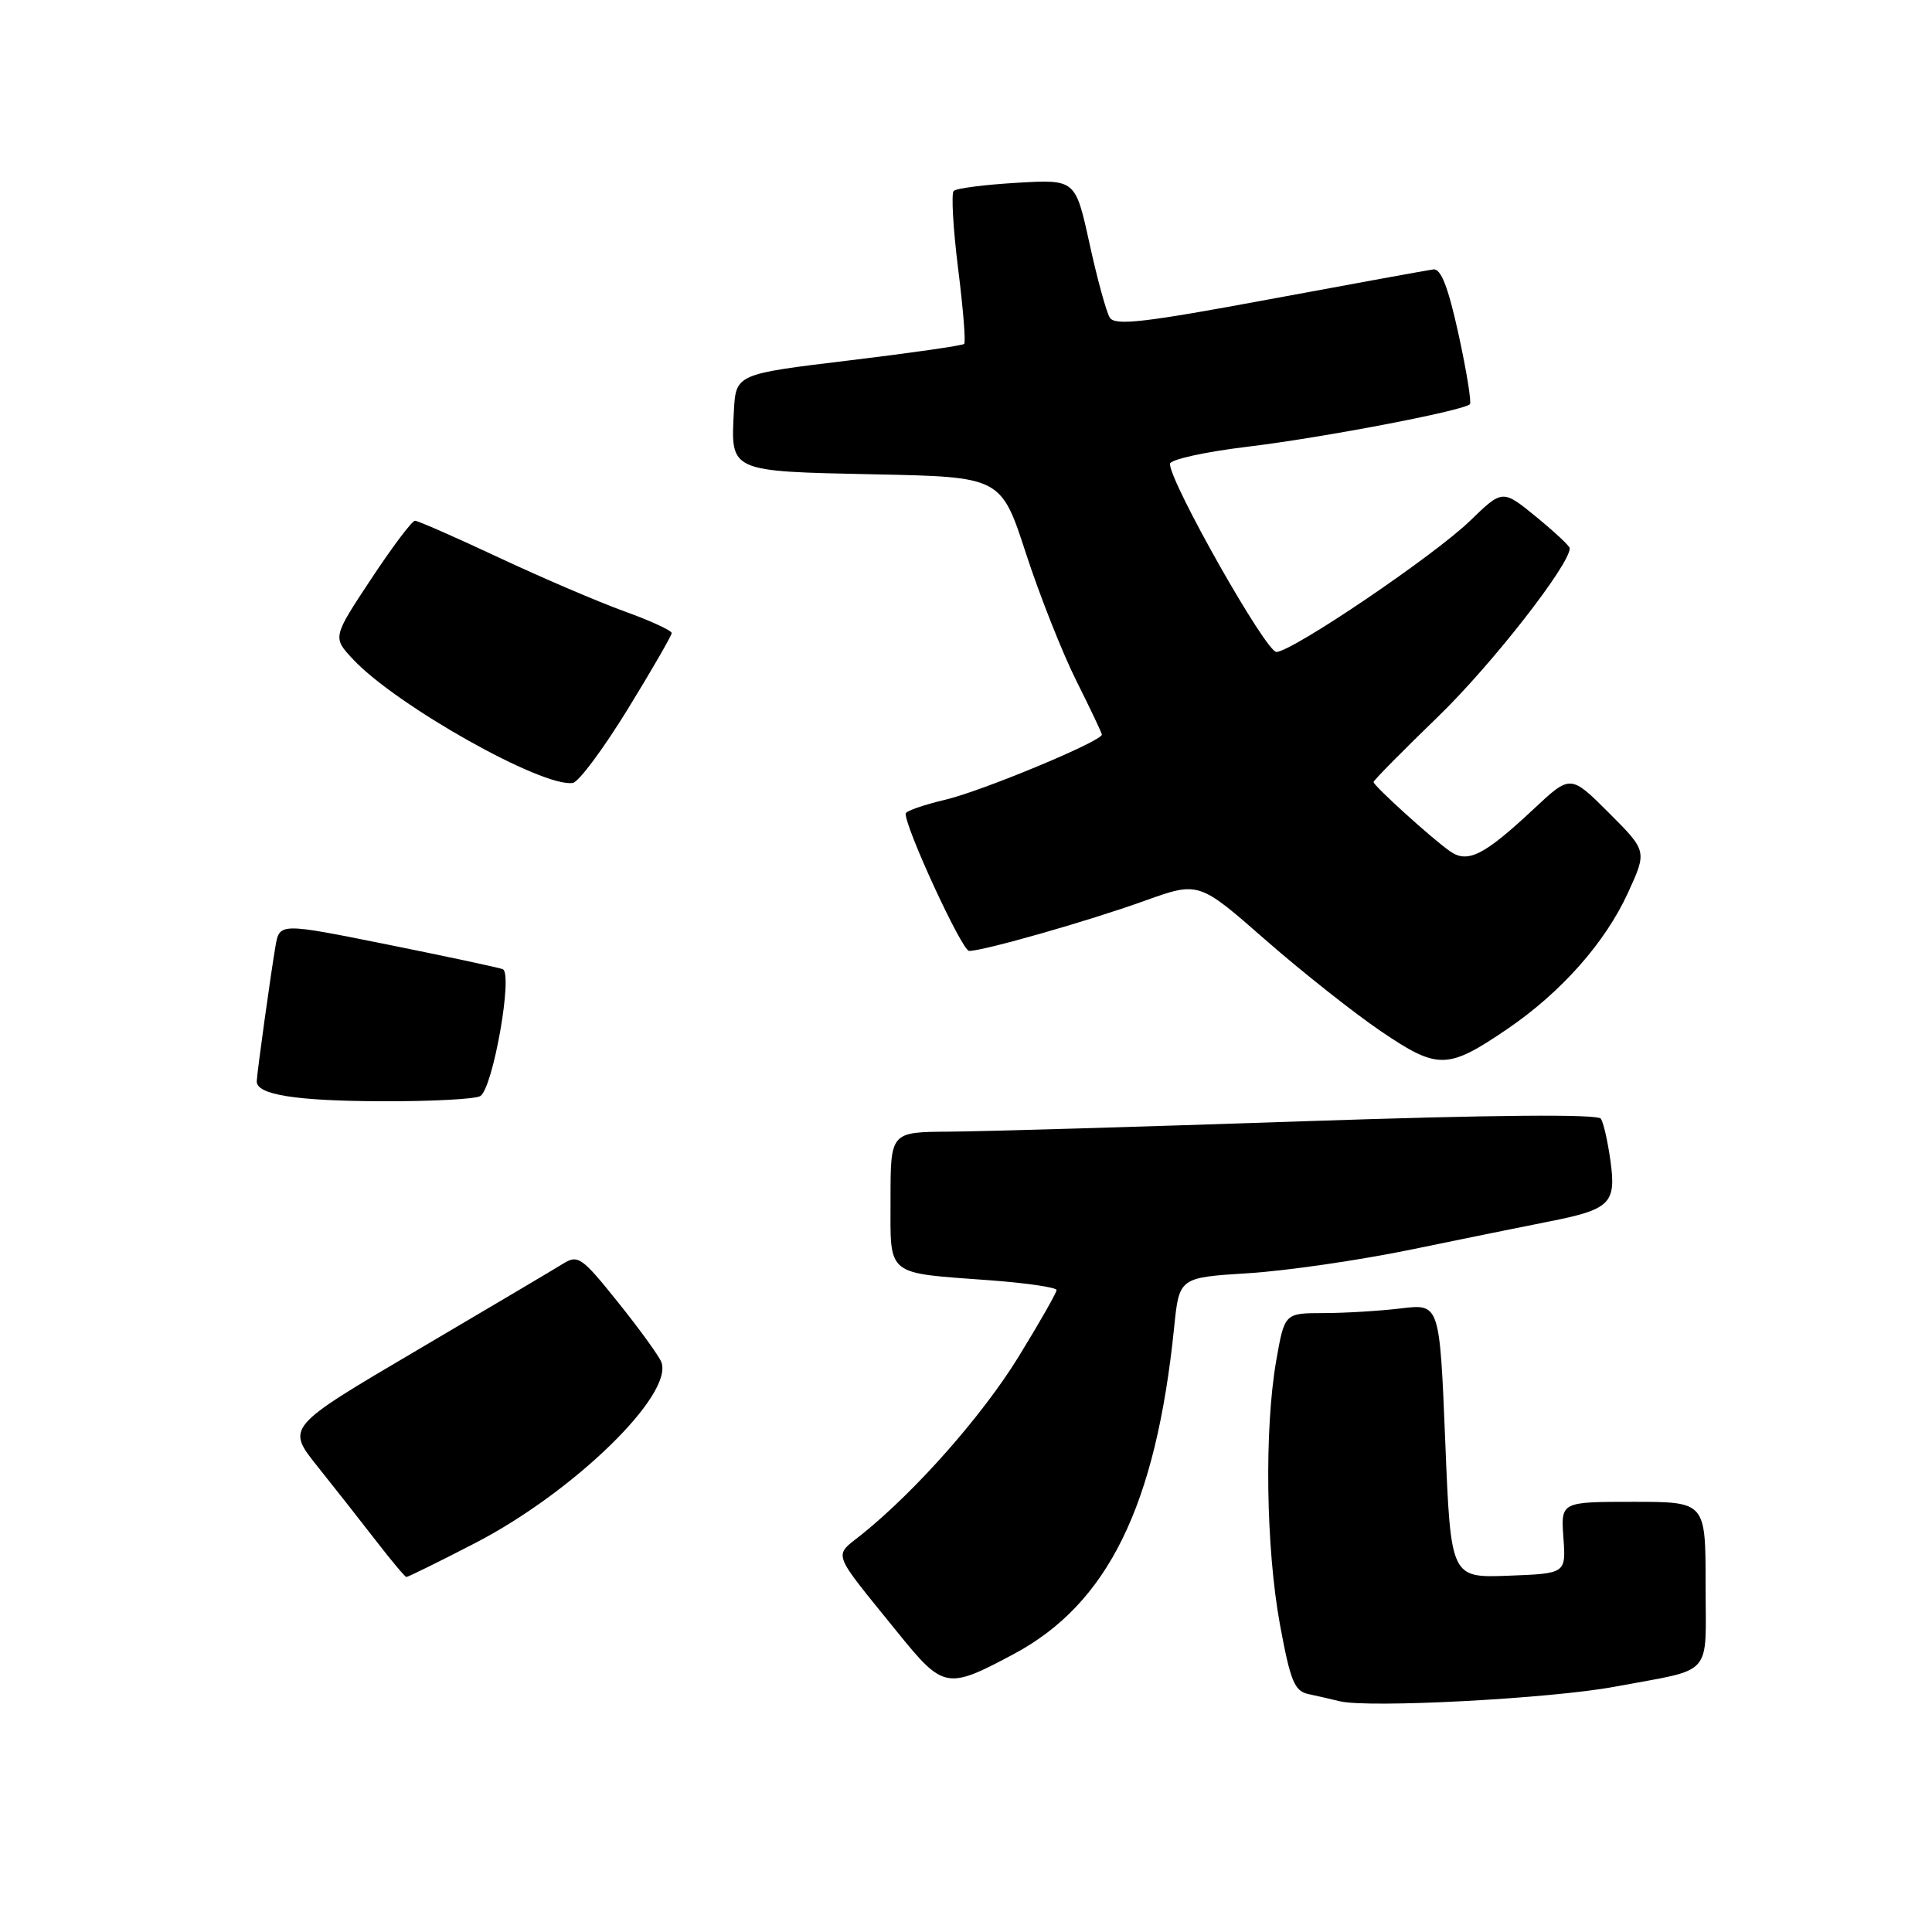 <?xml version="1.0" encoding="UTF-8" standalone="no"?>
<!DOCTYPE svg PUBLIC "-//W3C//DTD SVG 1.1//EN" "http://www.w3.org/Graphics/SVG/1.1/DTD/svg11.dtd" >
<svg xmlns="http://www.w3.org/2000/svg" xmlns:xlink="http://www.w3.org/1999/xlink" version="1.1" viewBox="0 0 256 256">
 <g >
 <path fill="currentColor"
d=" M 214.00 223.49 C 227.26 221.01 226.00 222.43 226.00 209.93 C 226.00 199.00 226.00 199.00 216.41 199.00 C 206.82 199.00 206.82 199.00 207.16 203.75 C 207.50 208.50 207.50 208.50 199.87 208.79 C 192.23 209.08 192.23 209.08 191.50 190.91 C 190.76 172.75 190.76 172.75 185.63 173.37 C 182.81 173.71 178.18 173.99 175.35 173.99 C 170.21 174.00 170.21 174.00 169.10 180.33 C 167.52 189.44 167.74 205.11 169.60 215.26 C 170.98 222.74 171.52 224.08 173.36 224.47 C 174.53 224.72 176.40 225.15 177.50 225.42 C 181.29 226.36 205.52 225.08 214.00 223.49 Z  M 134.29 219.19 C 146.79 212.53 153.17 199.55 155.58 175.89 C 156.25 169.28 156.25 169.28 165.37 168.71 C 170.39 168.40 180.12 166.99 187.00 165.57 C 193.88 164.15 202.08 162.48 205.24 161.86 C 213.36 160.26 214.17 159.47 213.40 153.86 C 213.05 151.31 212.48 148.79 212.13 148.24 C 211.72 147.60 198.03 147.72 172.50 148.58 C 151.05 149.31 130.01 149.93 125.75 149.95 C 118.00 150.00 118.00 150.00 118.00 158.88 C 118.00 169.25 117.21 168.61 131.25 169.65 C 136.06 170.01 140.00 170.59 140.00 170.94 C 140.00 171.29 137.73 175.28 134.95 179.80 C 130.14 187.61 121.37 197.54 114.19 203.32 C 110.41 206.35 110.02 205.28 118.91 216.27 C 125.01 223.81 125.47 223.90 134.29 219.19 Z  M 62.95 204.47 C 75.96 197.75 89.29 184.80 87.63 180.48 C 87.32 179.67 84.74 176.11 81.90 172.57 C 77.10 166.58 76.59 166.22 74.62 167.44 C 73.45 168.17 64.72 173.34 55.21 178.94 C 37.92 189.12 37.92 189.12 42.07 194.31 C 44.35 197.16 47.86 201.62 49.86 204.21 C 51.86 206.80 53.65 208.93 53.84 208.96 C 54.03 208.98 58.13 206.96 62.95 204.47 Z  M 63.65 145.23 C 65.33 144.15 68.01 128.94 66.61 128.42 C 66.00 128.19 59.10 126.72 51.27 125.14 C 37.04 122.28 37.04 122.28 36.50 125.39 C 35.86 129.13 34.05 142.18 34.02 143.28 C 33.98 145.05 39.15 145.88 50.50 145.92 C 57.10 145.95 63.02 145.64 63.65 145.23 Z  M 199.71 136.36 C 206.85 131.50 212.69 124.91 215.71 118.31 C 218.25 112.77 218.25 112.77 213.18 107.70 C 208.10 102.63 208.10 102.63 203.24 107.18 C 196.65 113.35 194.47 114.45 192.12 112.79 C 189.70 111.09 182.00 104.11 182.00 103.62 C 182.00 103.41 185.89 99.47 190.64 94.87 C 197.68 88.04 208.00 74.83 208.00 72.64 C 208.00 72.36 206.00 70.49 203.55 68.48 C 199.09 64.84 199.09 64.84 194.80 69.00 C 190.03 73.62 171.42 86.23 169.14 86.39 C 167.79 86.49 155.07 64.02 155.02 61.47 C 155.01 60.90 159.61 59.88 165.25 59.20 C 175.19 58.01 193.90 54.43 194.77 53.56 C 195.00 53.33 194.33 49.17 193.27 44.32 C 191.89 38.02 190.93 35.56 189.92 35.70 C 189.14 35.80 179.36 37.59 168.19 39.66 C 151.57 42.75 147.73 43.19 147.05 42.08 C 146.59 41.34 145.38 36.92 144.36 32.25 C 142.50 23.77 142.50 23.77 134.75 24.22 C 130.49 24.47 126.72 24.95 126.37 25.30 C 126.03 25.64 126.29 30.25 126.95 35.55 C 127.62 40.84 127.98 45.35 127.76 45.57 C 127.54 45.79 120.64 46.78 112.43 47.77 C 97.50 49.57 97.50 49.57 97.24 54.54 C 96.82 62.54 96.63 62.45 115.78 62.85 C 132.64 63.19 132.64 63.19 135.95 73.35 C 137.77 78.93 140.78 86.53 142.63 90.23 C 144.48 93.92 146.00 97.12 146.00 97.34 C 146.00 98.22 130.10 104.83 125.25 105.97 C 122.36 106.65 120.00 107.48 120.00 107.81 C 120.00 109.82 127.48 126.00 128.41 126.00 C 130.34 126.00 144.16 122.06 151.67 119.36 C 158.84 116.79 158.84 116.79 167.67 124.53 C 172.53 128.78 179.43 134.24 183.00 136.66 C 190.53 141.76 191.80 141.74 199.71 136.36 Z  M 83.16 94.00 C 86.37 88.78 89.00 84.22 89.00 83.88 C 89.00 83.55 86.19 82.25 82.75 81.01 C 79.31 79.77 71.82 76.56 66.10 73.88 C 60.38 71.20 55.38 69.00 54.99 69.00 C 54.59 69.00 51.98 72.48 49.17 76.73 C 44.06 84.46 44.06 84.46 46.78 87.36 C 52.51 93.49 71.94 104.41 75.91 103.74 C 76.69 103.61 79.95 99.22 83.16 94.00 Z "/>
</g>
</svg>